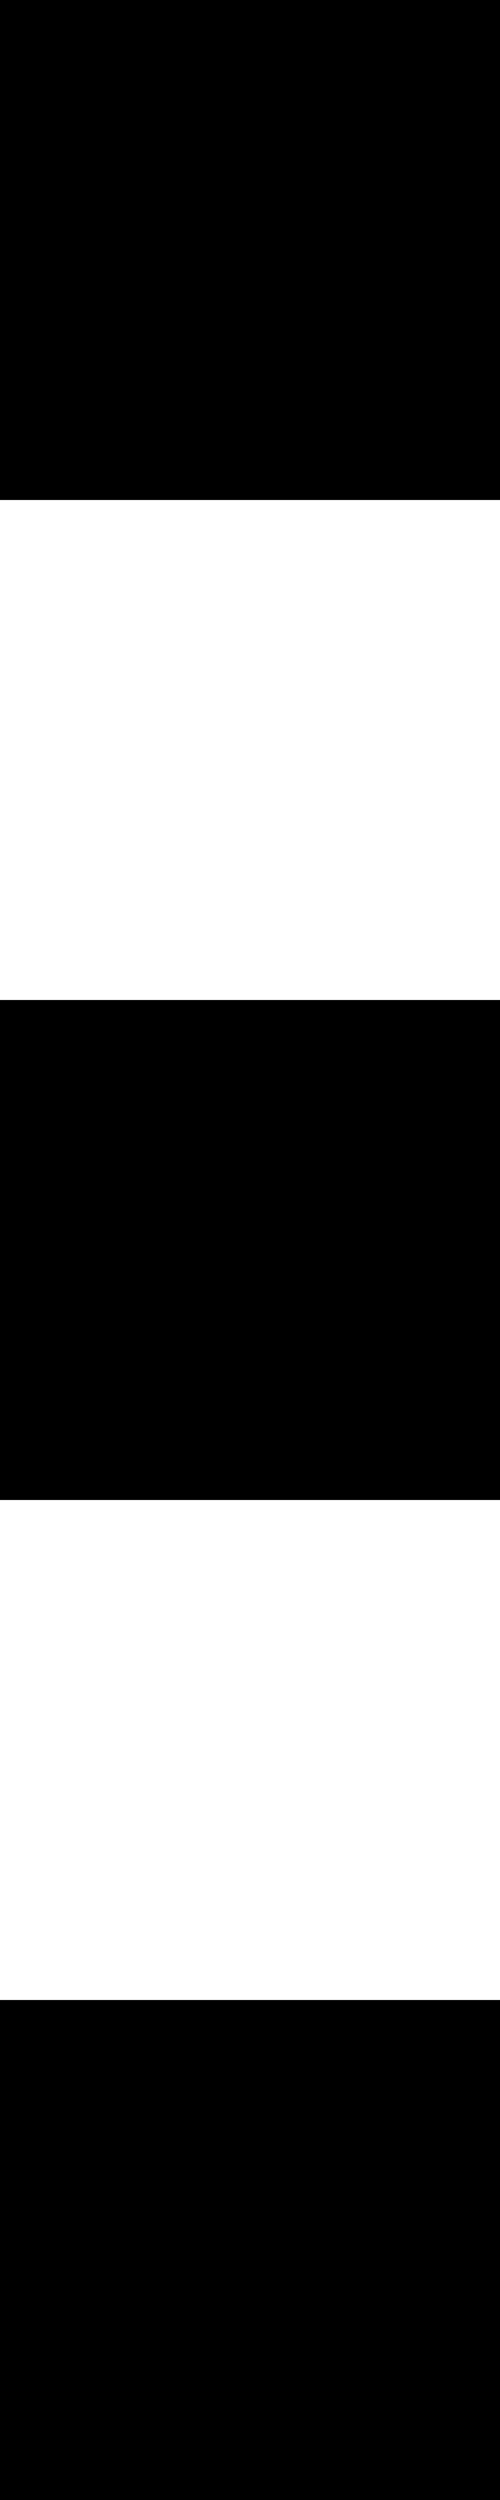 <svg xmlns="http://www.w3.org/2000/svg" width="80" height="400" viewBox="0 0 80 400">
  <path id="Combined_Shape_Copy" data-name="Combined Shape Copy" d="M0,400V320H80v80ZM0,240V160H80v80ZM0,80V0H80V80Z"/>
</svg>
